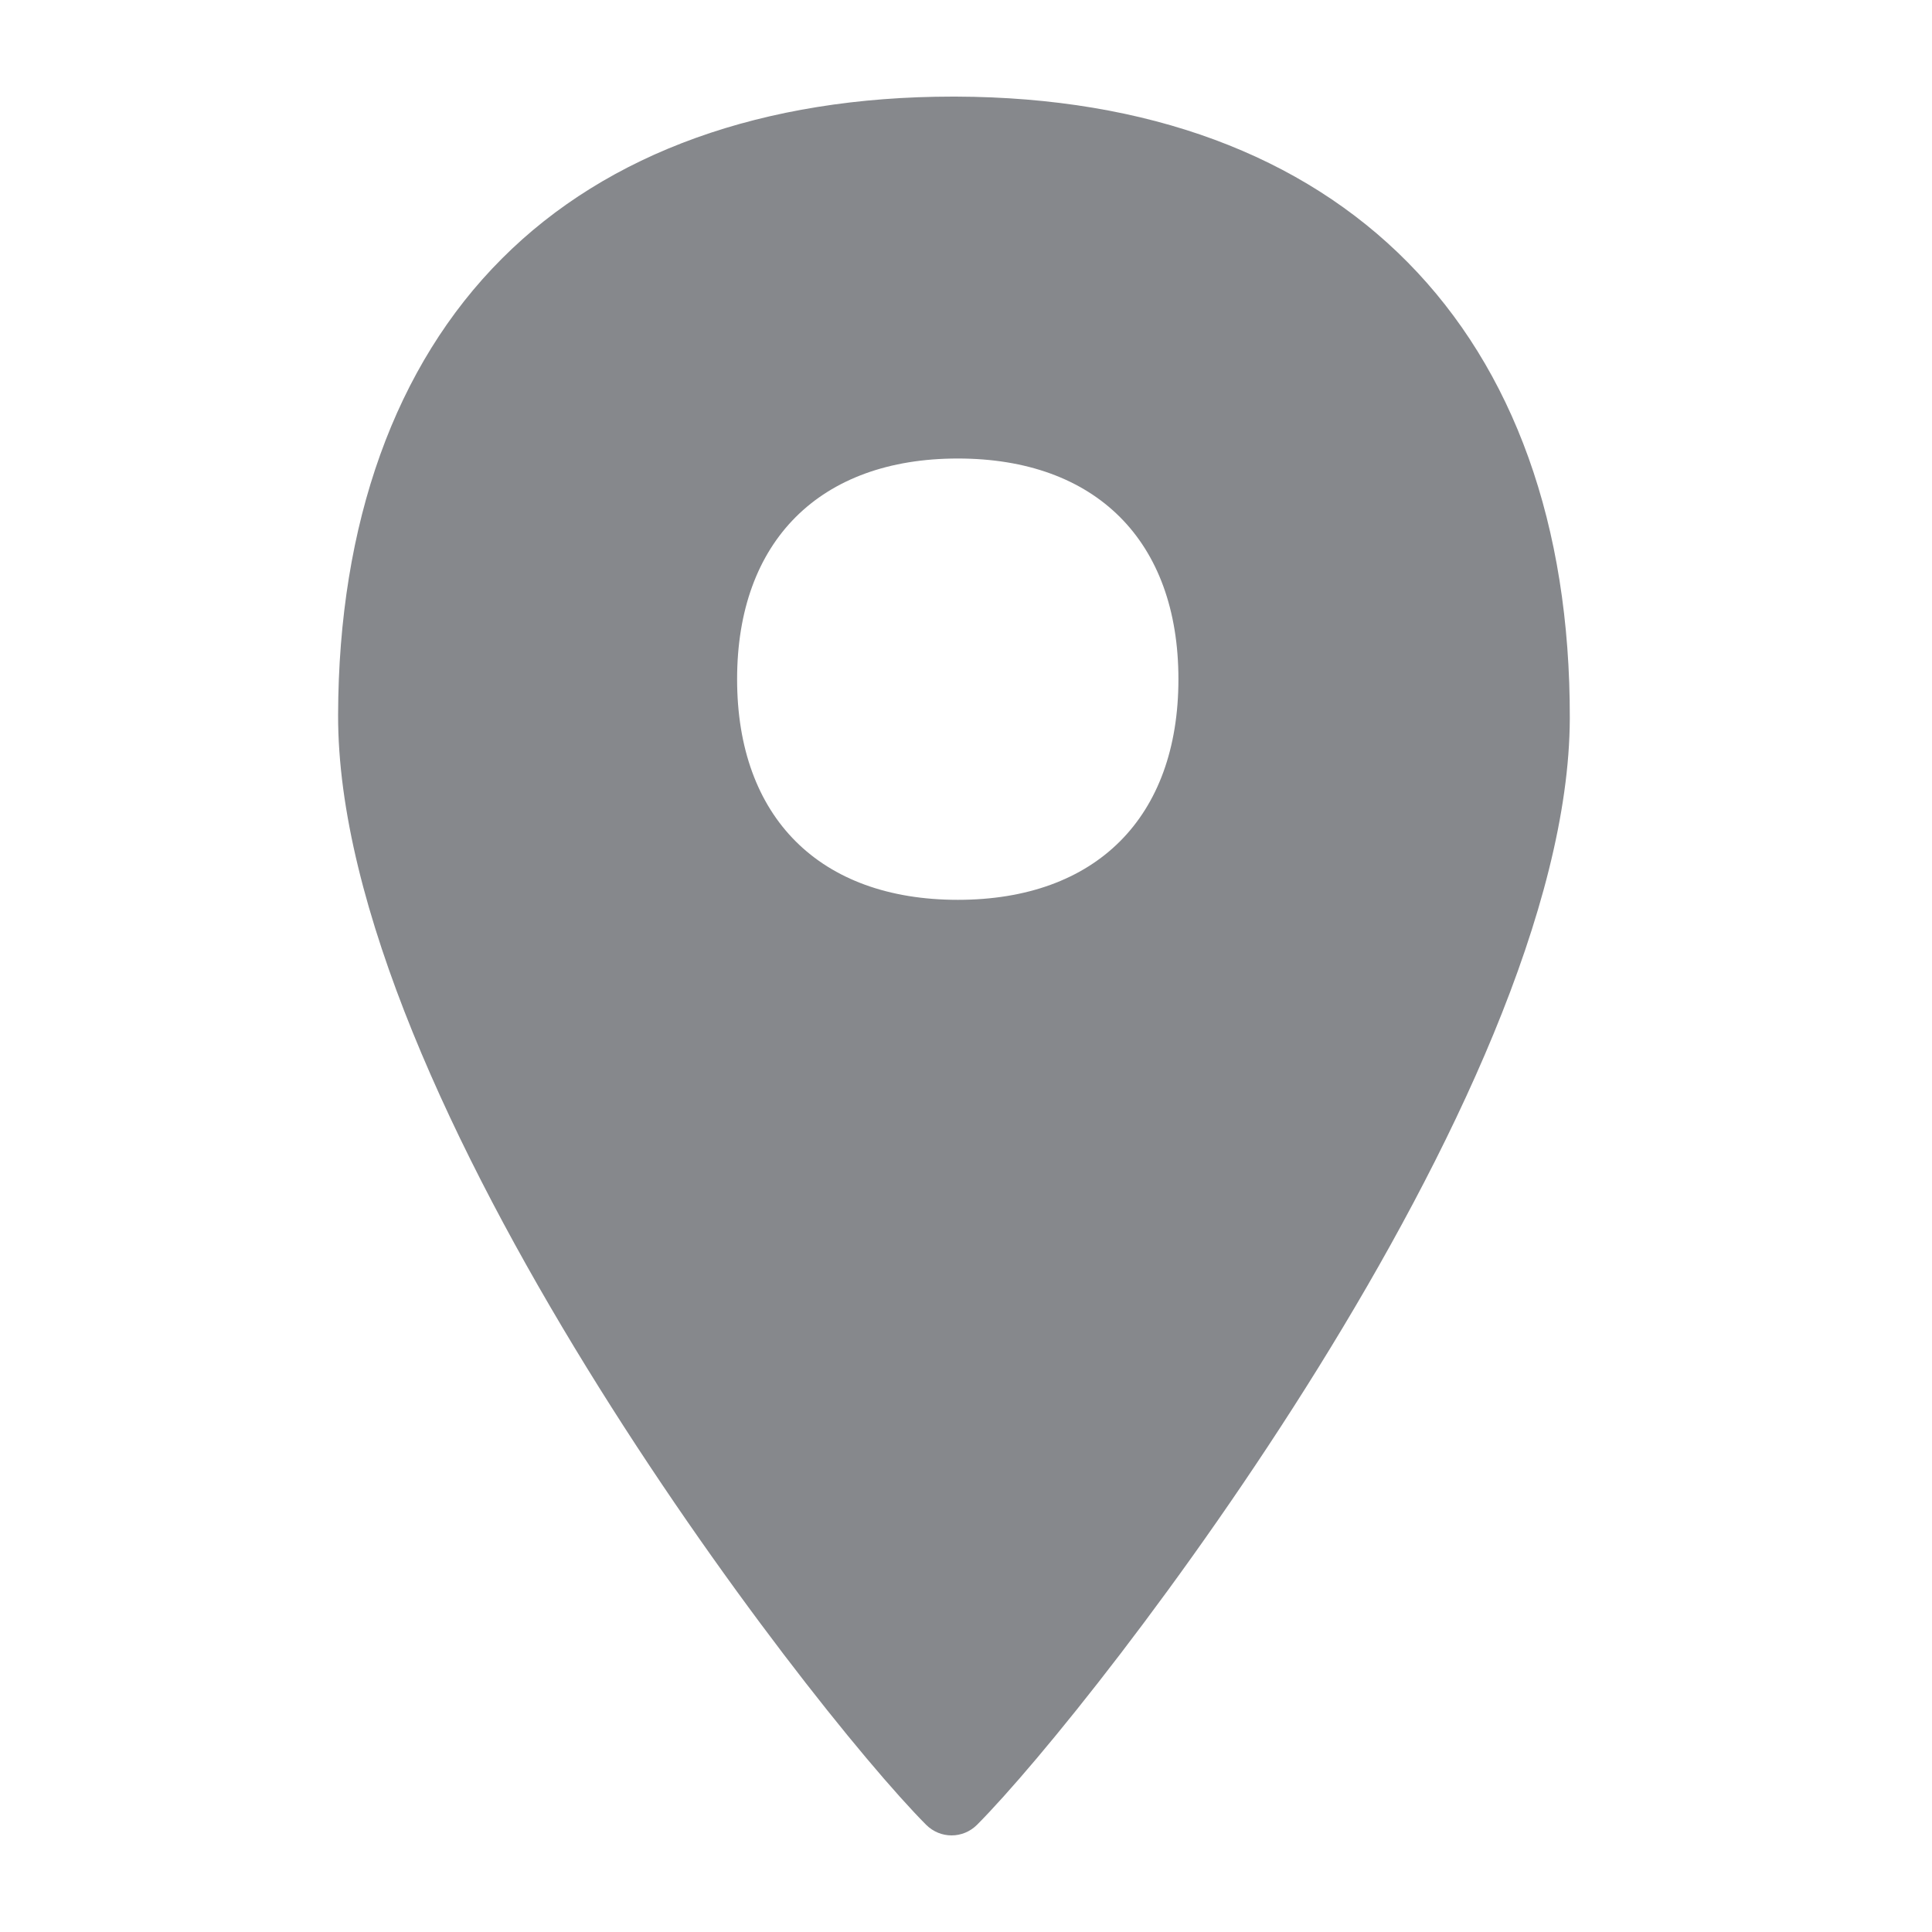 <svg width="40" height="40" viewBox="0 0 40 40" fill="none" xmlns="http://www.w3.org/2000/svg">
<path fill-rule="evenodd" clip-rule="evenodd" d="M19.789 2C27.773 2.026 32.521 6.835 32.501 14.876C32.475 22.702 22.724 35.27 20.229 37.78C20.086 37.923 19.896 38 19.702 38C19.512 38 19.323 37.928 19.174 37.78C16.69 35.28 6.98 22.702 7 14.799C7.01 10.83 8.183 7.562 10.391 5.355C12.583 3.157 15.809 2 19.727 2H19.789ZM24.398 14.062C24.398 11.198 22.688 9.493 19.83 9.493C16.972 9.493 15.261 11.204 15.261 14.062C15.261 16.924 16.972 18.63 19.83 18.63C22.693 18.63 24.398 16.924 24.398 14.062Z" fill="#86888C"/>
</svg>
